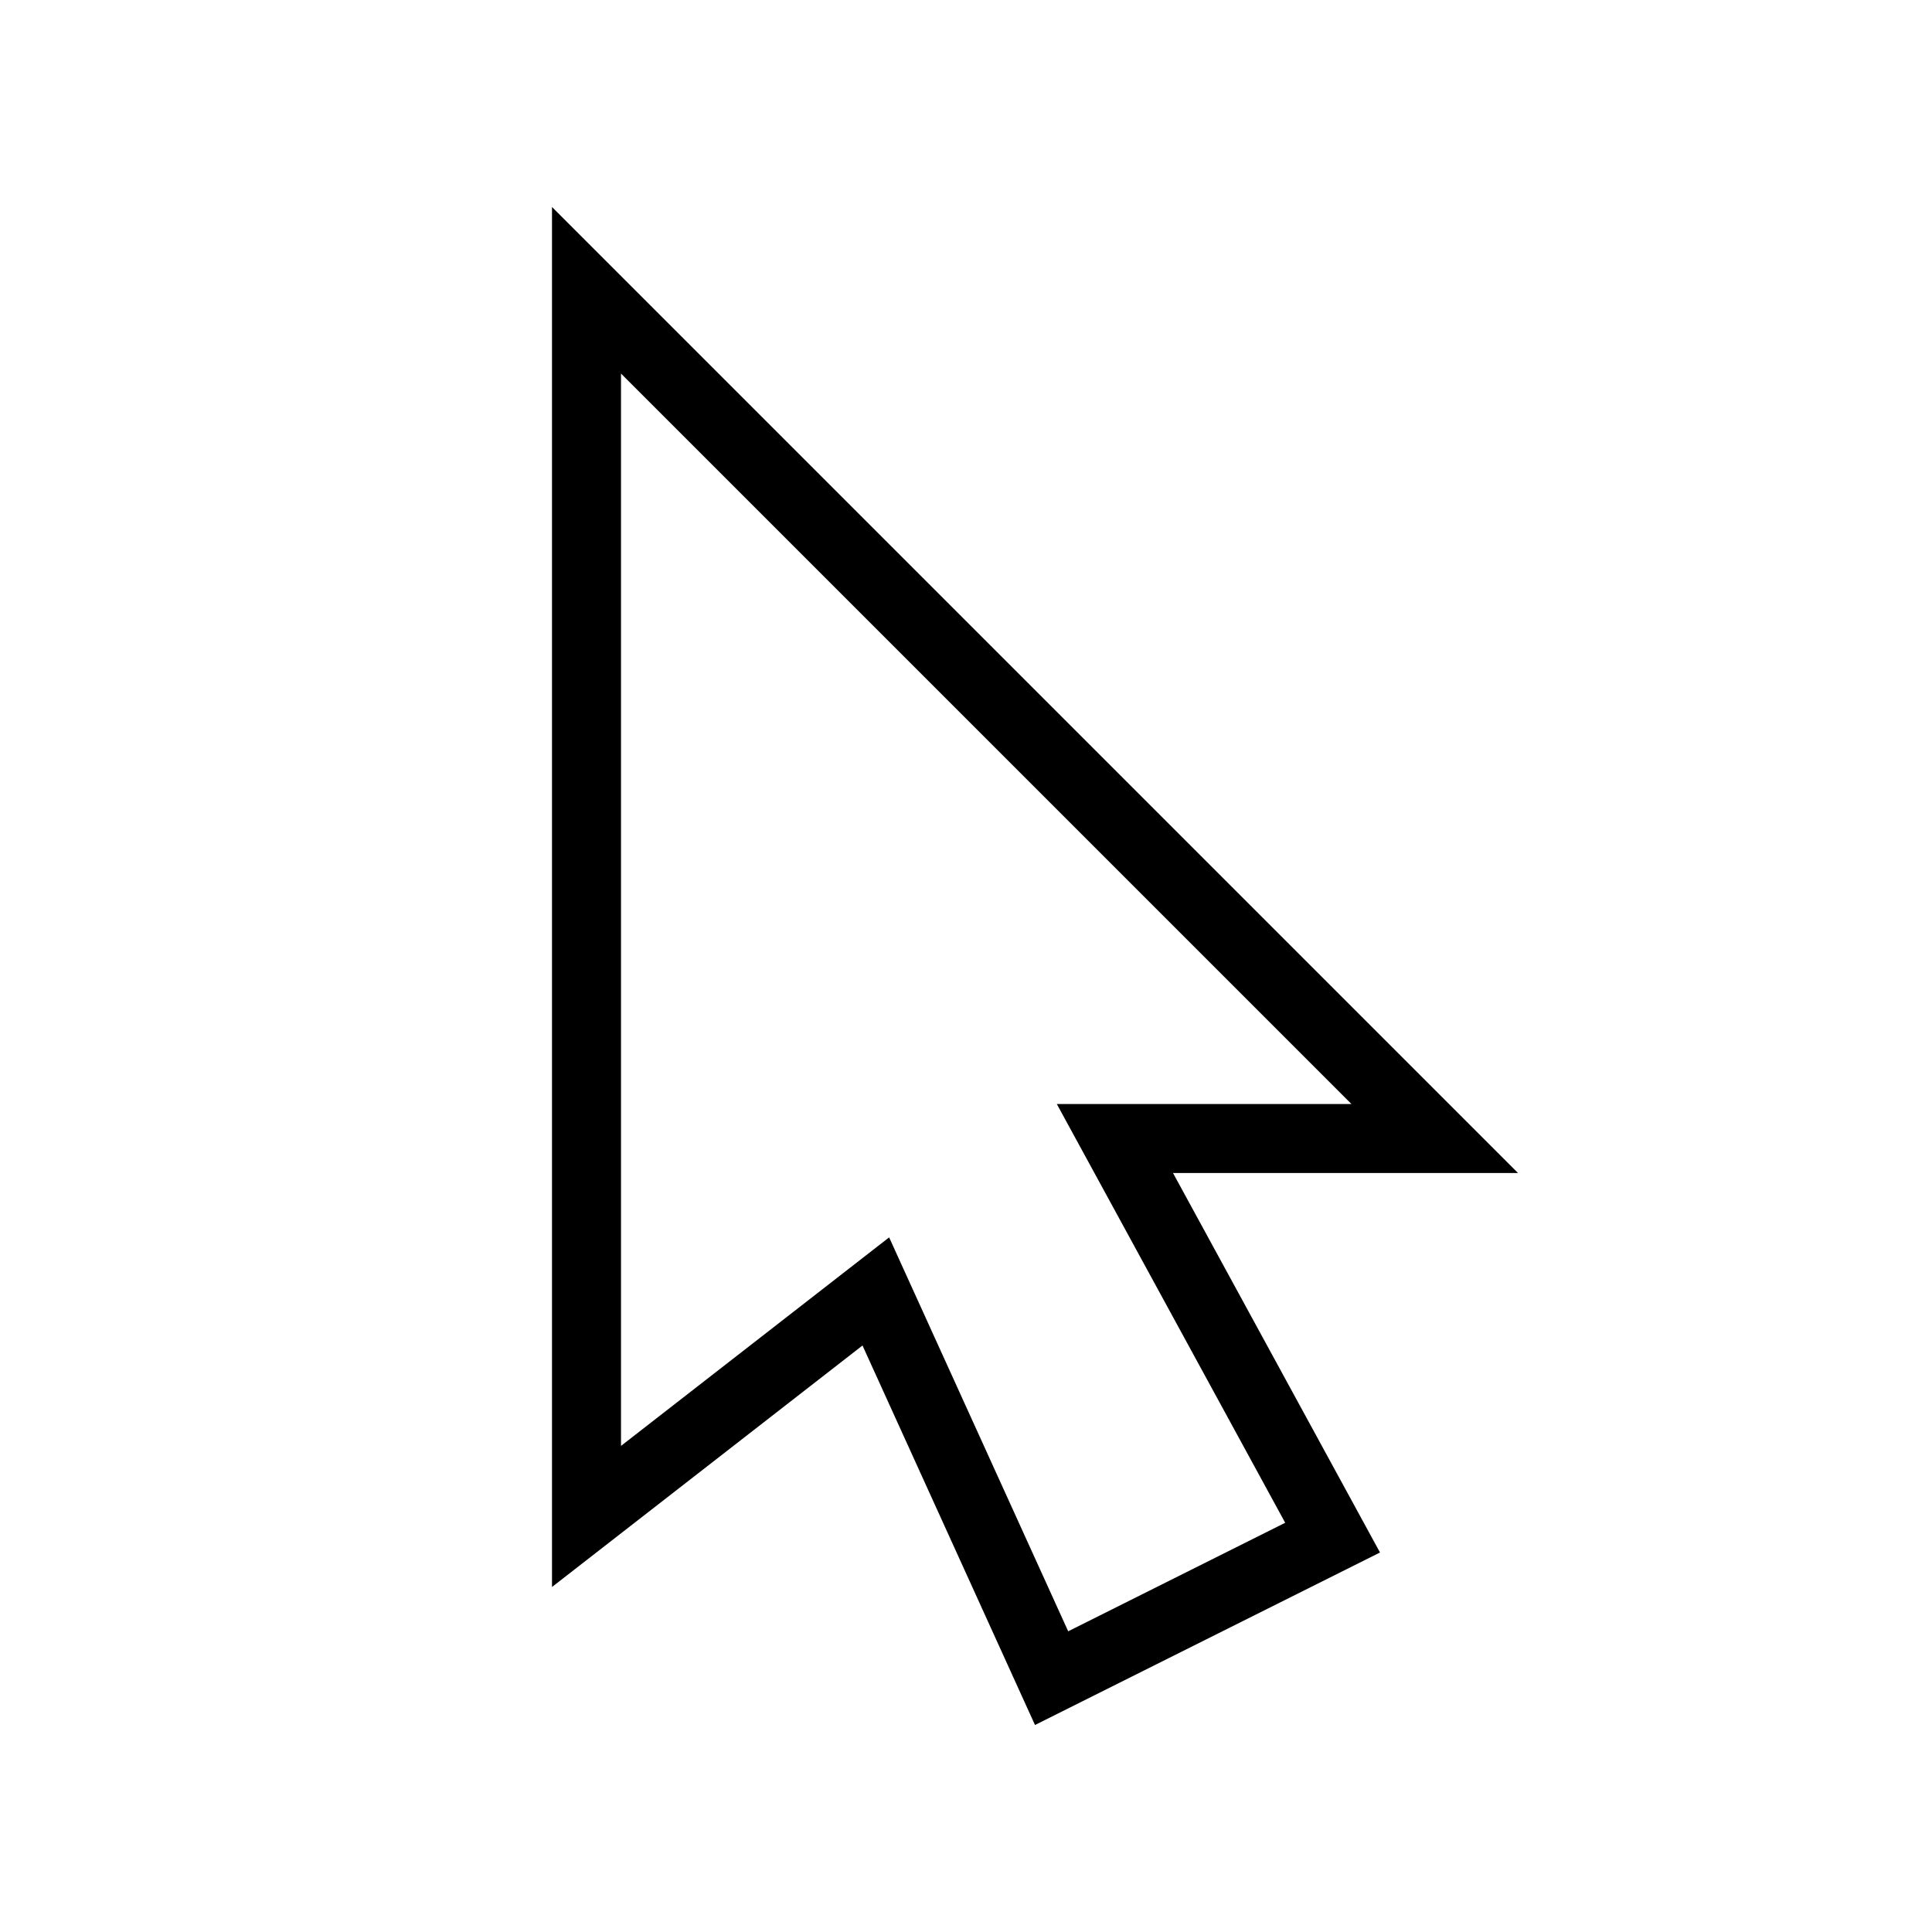 <svg xmlns="http://www.w3.org/2000/svg" width="28" height="28" fill="none"><path fill="#000" fill-rule="evenodd" d="M22 17 8 3v20l4.5-3.5L15 25l5-2.5-3-5.5h5zm-3.374 5.069L15.316 16h4.27L9 5.414v15.541l3.886-3.022 2.595 5.709 3.145-1.573z" clip-rule="evenodd"/></svg>